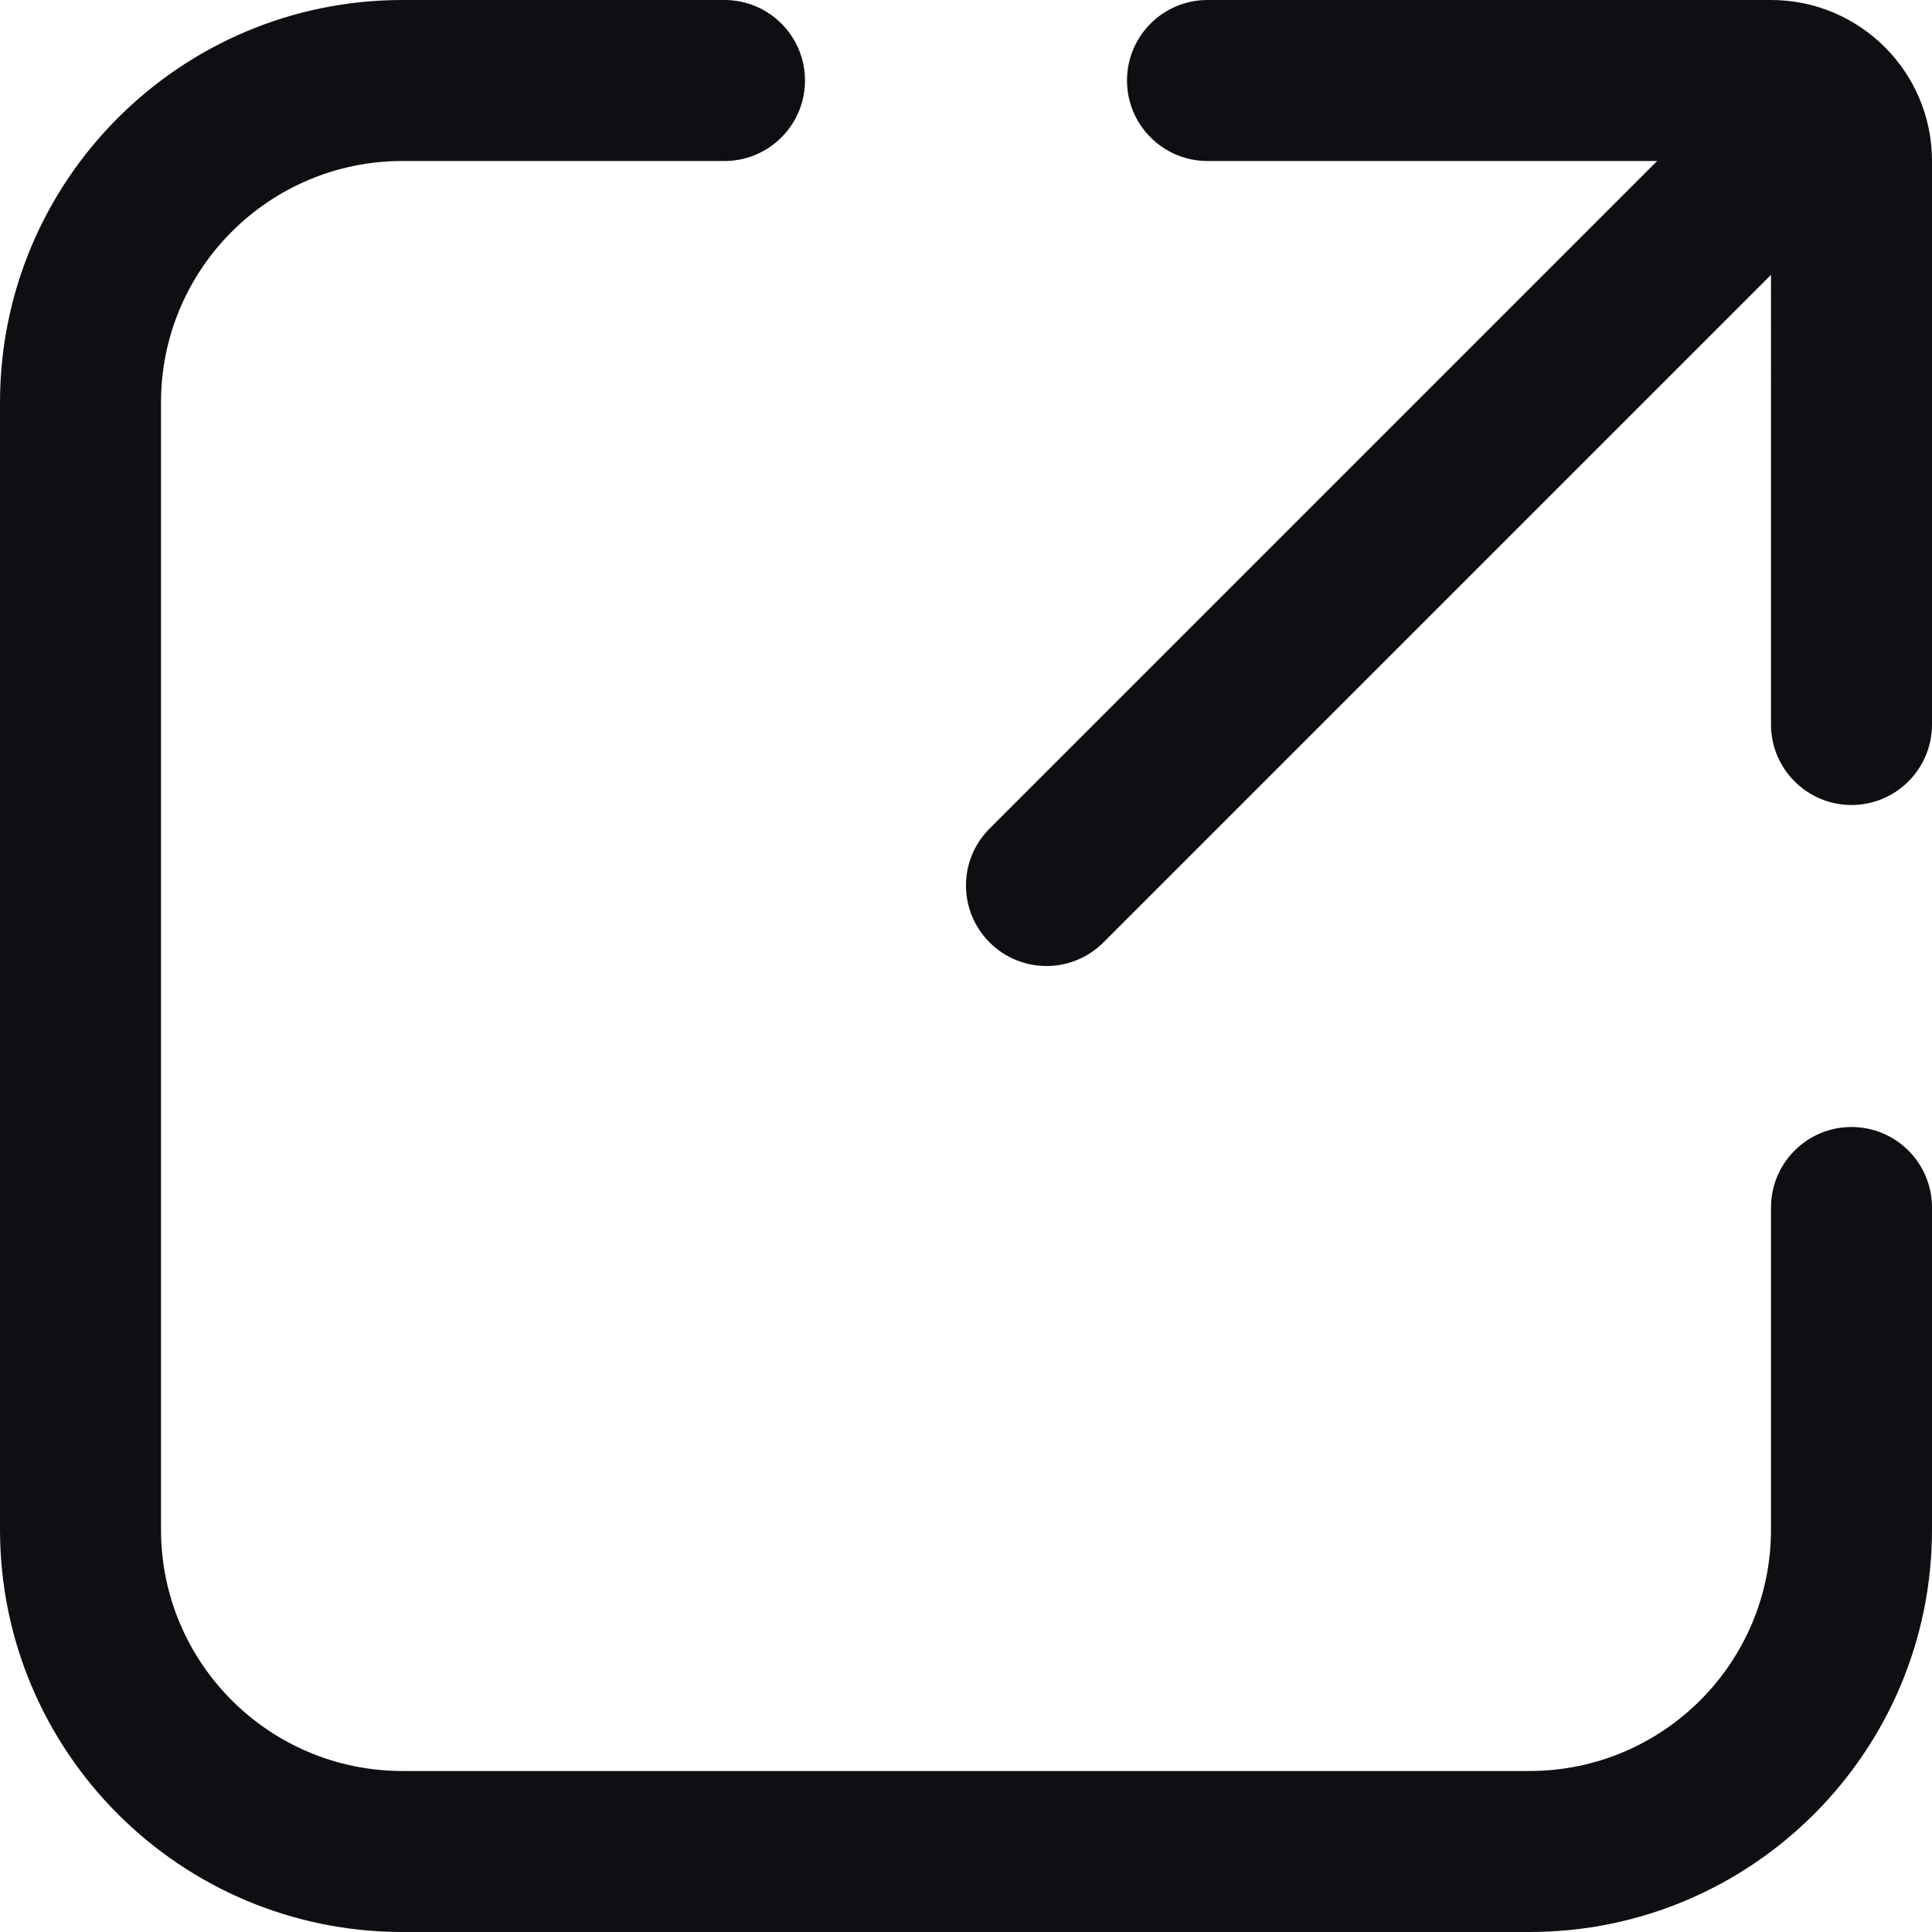<svg xmlns="http://www.w3.org/2000/svg" fill="none" viewBox="0 0 24 24">
  <path fill="#0E0F13" fill-rule="evenodd" d="M5 2C3.343 2 2 3.343 2 5v14c0 1.657 1.343 3 3 3h14c1.657 0 3-1.343 3-3v-4c0-.552.448-1 1-1s1 .448 1 1v4c0 2.761-2.239 5-5 5H5c-2.761 0-5-2.239-5-5V5c0-2.761 2.239-5 5-5h4c.552 0 1 .448 1 1 0 .552-.448 1-1 1H5Zm9-1c0-.552.448-1 1-1h7c1.105 0 2 .895 2 2v7c0 .552-.448 1-1 1s-1-.448-1-1V3.414l-8.293 8.293c-.391.391-1.024.391-1.414 0-.391-.391-.391-1.024 0-1.414L20.586 2H15c-.552 0-1-.448-1-1Z" clip-rule="evenodd"/>
</svg>
